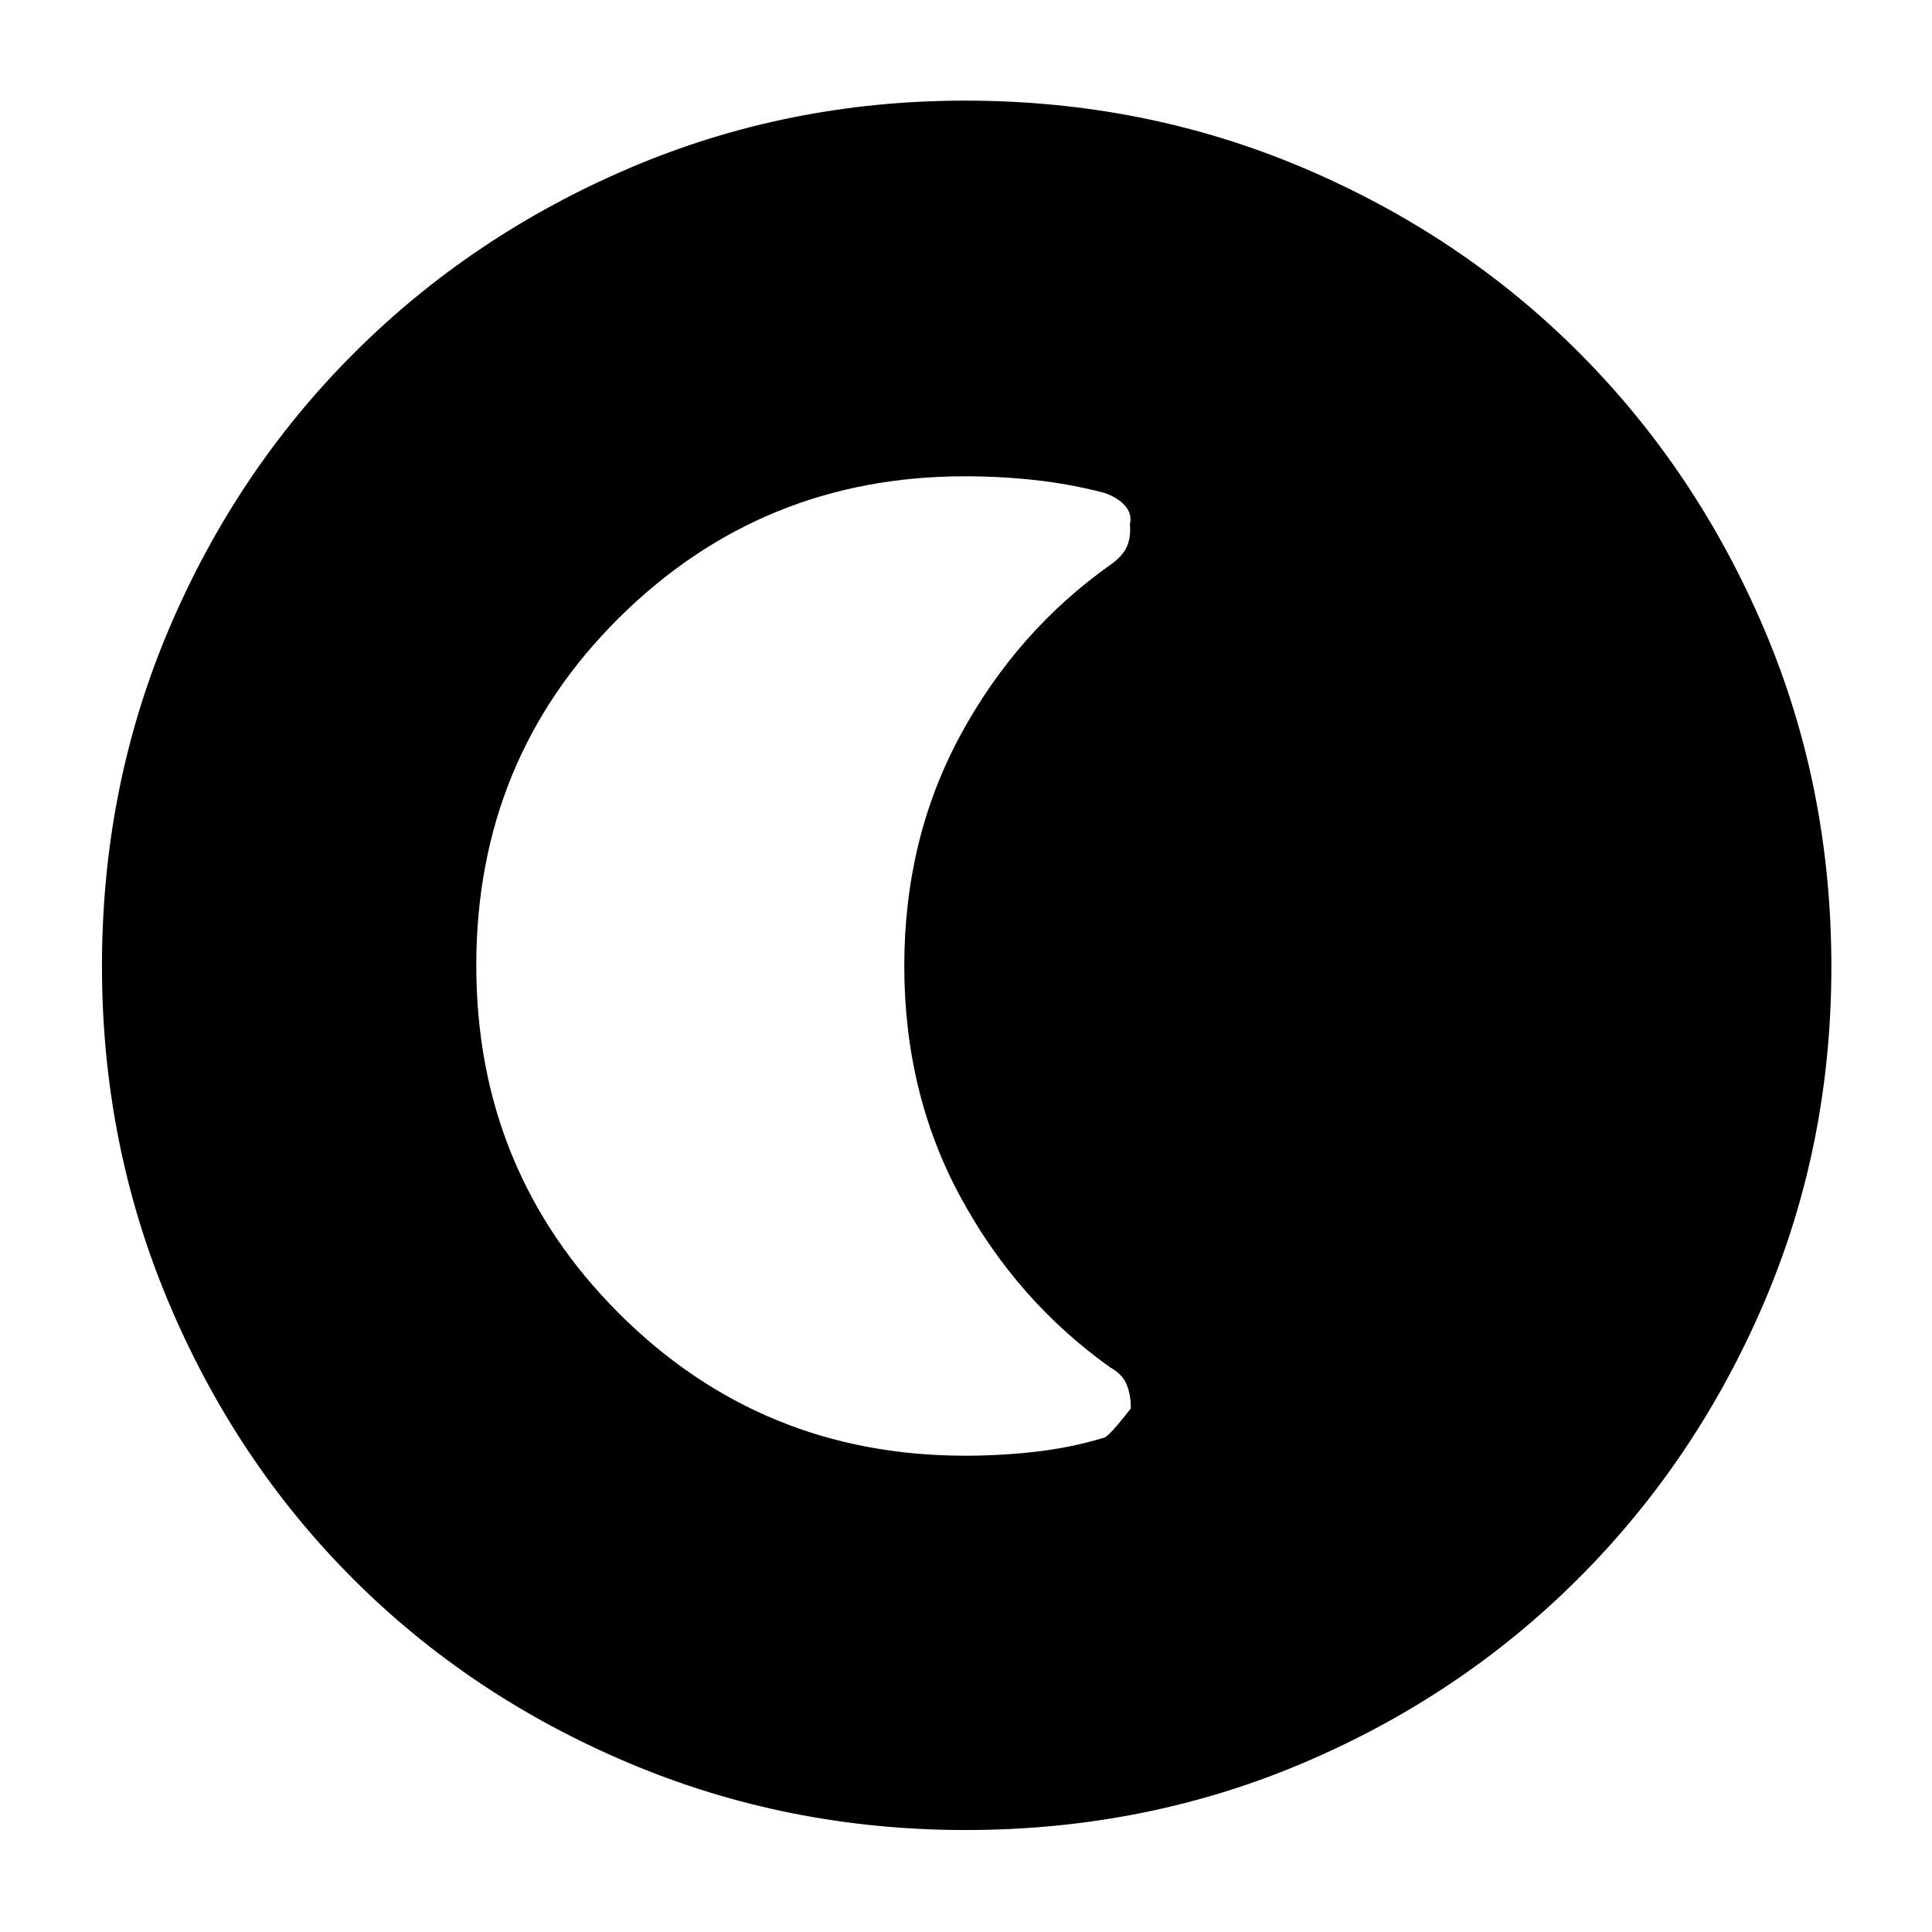 <svg xmlns="http://www.w3.org/2000/svg" height="40" viewBox="0 96 960 960" width="40"><path d="M479.786 1005.33q-88.426 0-167.253-33.267-78.827-33.271-137.076-91.52-58.249-58.249-91.52-137.071-33.27-78.823-33.27-167.38 0-89.238 33.33-167.666 33.329-78.427 91.859-136.922 58.53-58.494 136.966-91.999Q391.257 146 479.557 146q89.329 0 168.082 33.437 78.753 33.436 137.028 91.826 58.275 58.391 91.804 137.006Q910 486.885 910 576.389q0 88.795-33.505 167.002-33.505 78.208-91.999 136.746-58.495 58.537-136.928 91.867-78.433 33.326-167.782 33.326Zm-.192-185.996q17.796 0 35.179-2 17.383-2 33.525-6.867 2.369-.133 13.591-14.624.111-6.176-1.918-11.532-2.029-5.355-8.087-8.702-46.528-33.036-74.539-84.67Q449.333 639.306 449.333 576q0-63.306 28.017-114.925 28.018-51.619 74.556-84.535 6.059-4.301 8.076-9.016 2.018-4.714 1.476-10.953 1.125-5.238-2.378-9.238-3.504-4-10.213-6.4-17.129-4.467-34.406-6.367-17.277-1.9-34.99-1.9-100.971 0-171.888 70.331t-70.917 172.757q0 101.966 70.795 172.773t172.133 70.807Z"/></svg>